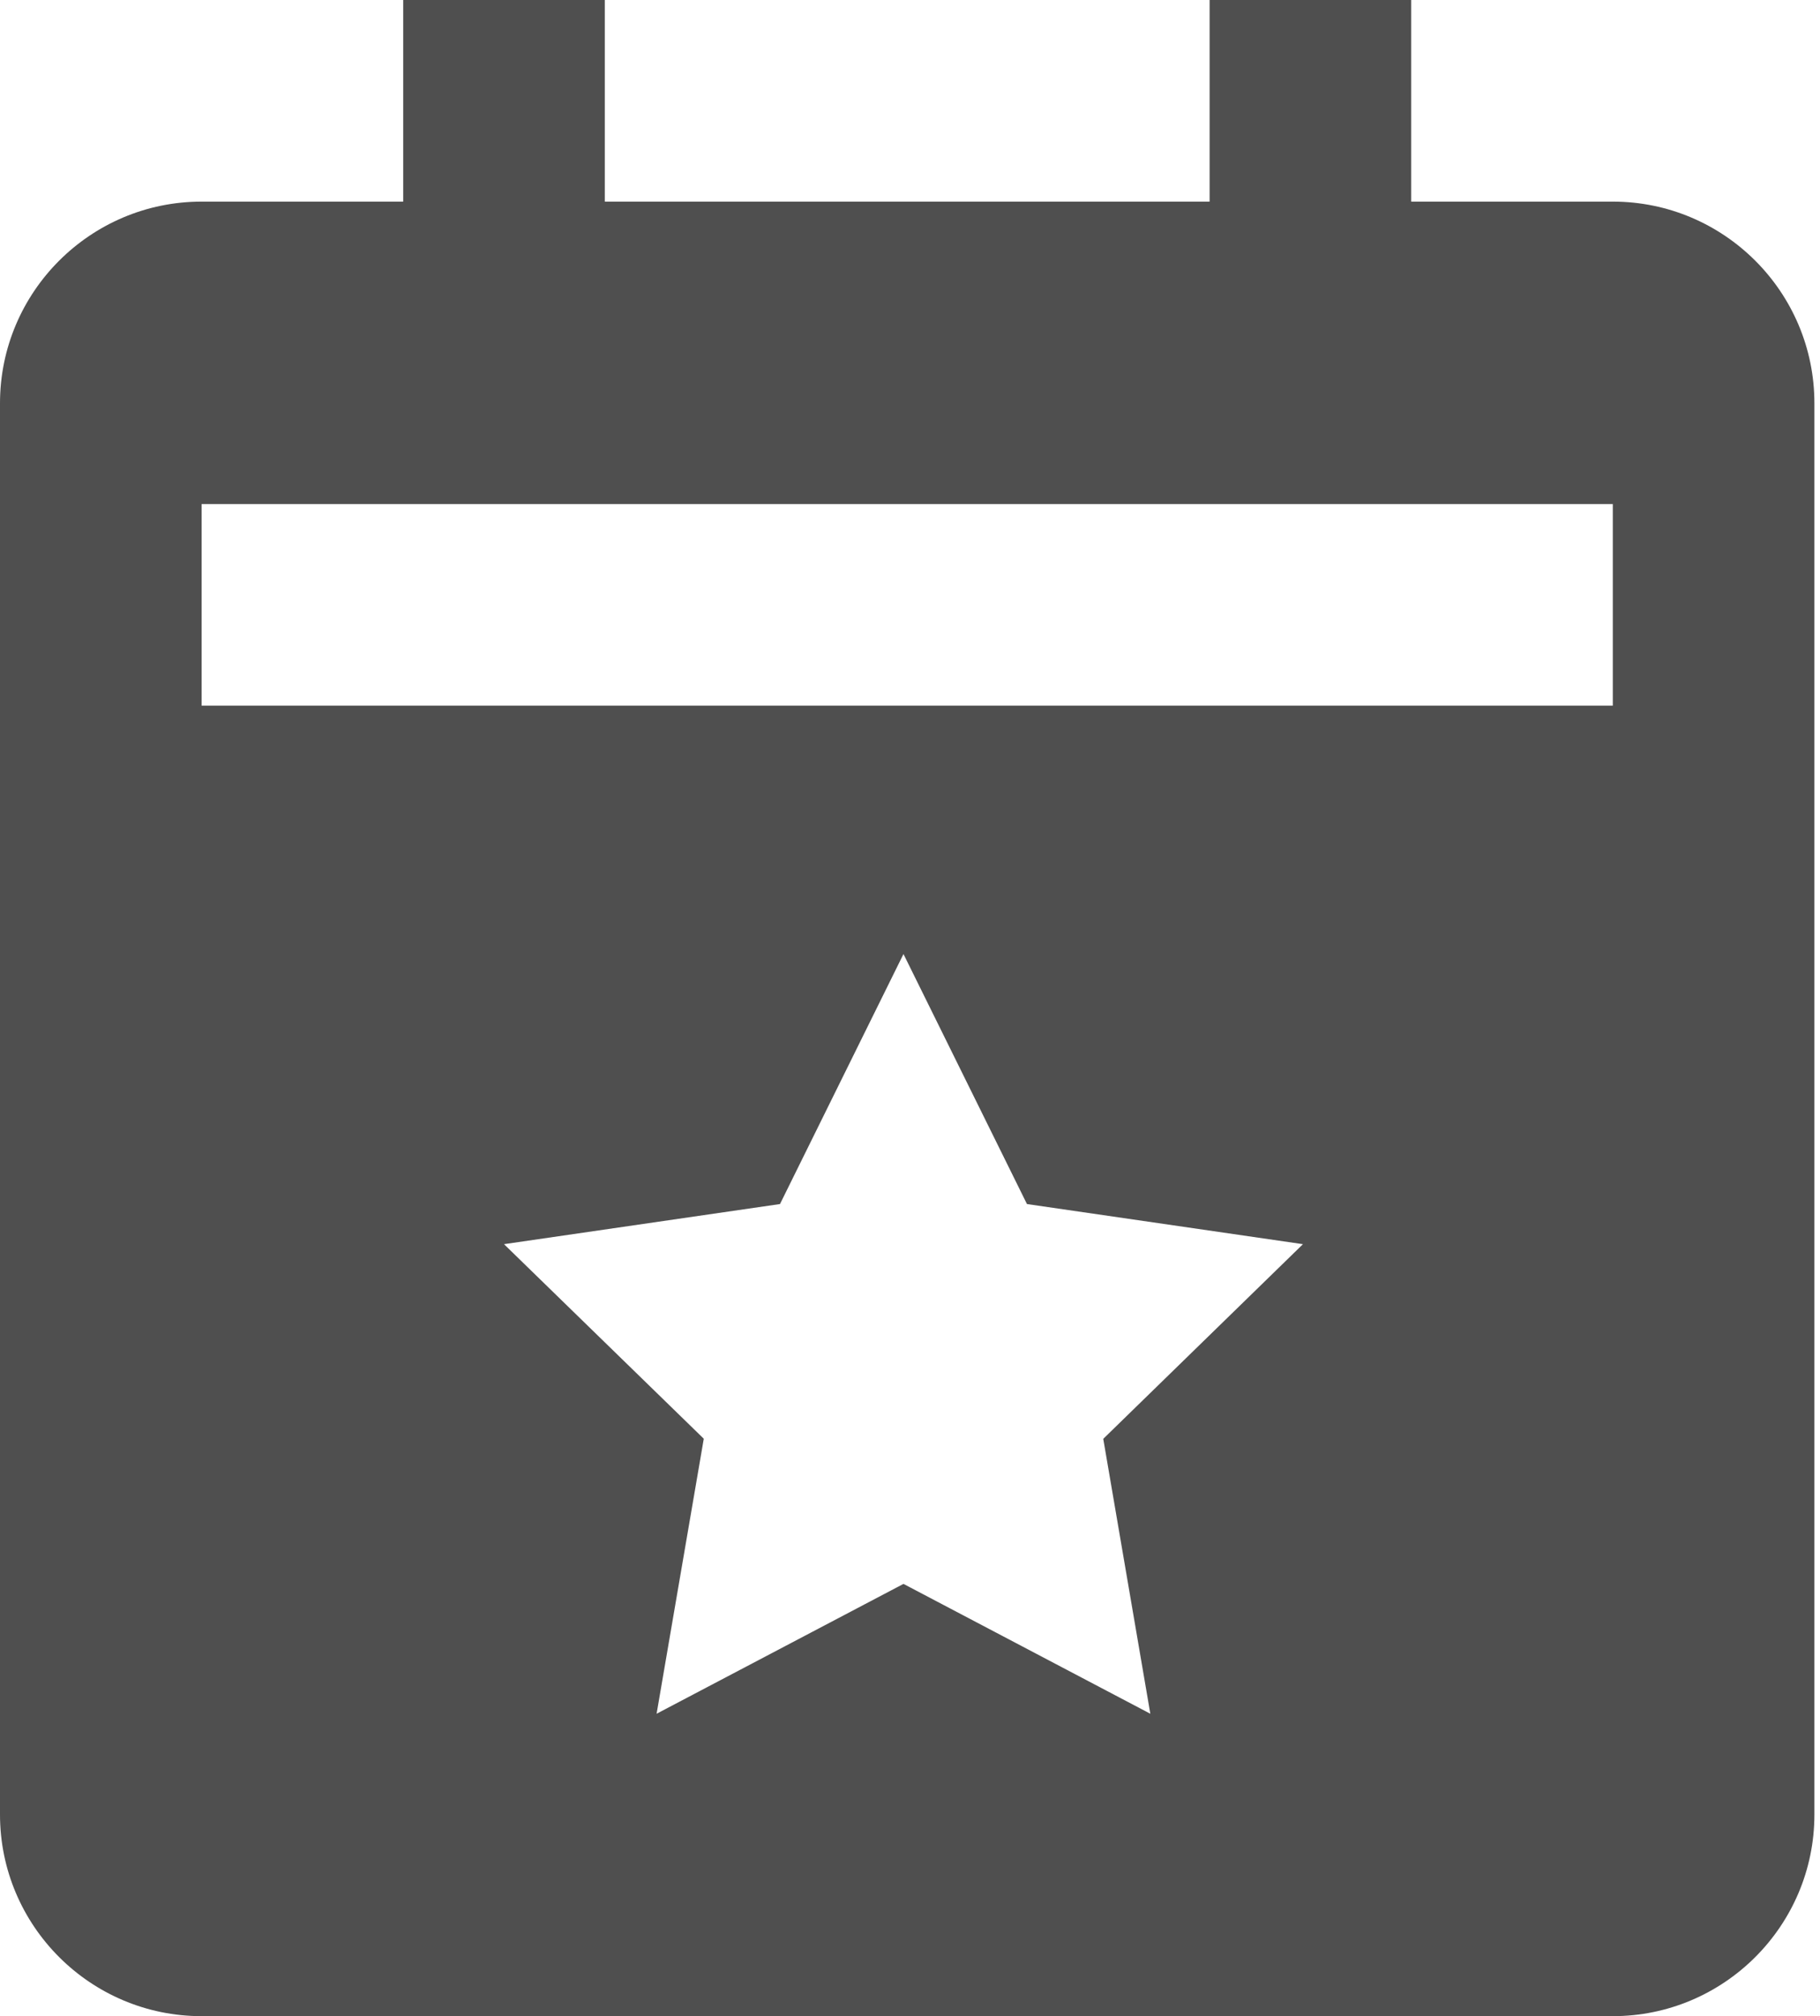 <svg width="65" height="72" viewBox="0 0 65 72" fill="none" xmlns="http://www.w3.org/2000/svg">
<path d="M57.6 7.2H50.4V0H43.2V7.2H21.6V0H14.4V7.2H7.2C3.229 7.2 0 10.429 0 14.4V64.8C0 68.771 3.229 72 7.2 72H57.6C61.571 72 64.8 68.771 64.8 64.8V14.4C64.8 10.429 61.571 7.2 57.6 7.2ZM41.083 61.2L32.267 56.563L23.45 61.2L25.135 51.379L18 44.431L27.857 42.998L32.267 34.07L36.677 42.998L46.534 44.431L39.402 51.383L41.083 61.2ZM57.6 25.2H7.2V18H57.6V25.2Z" fill="#4F4F4F"/>
</svg>
